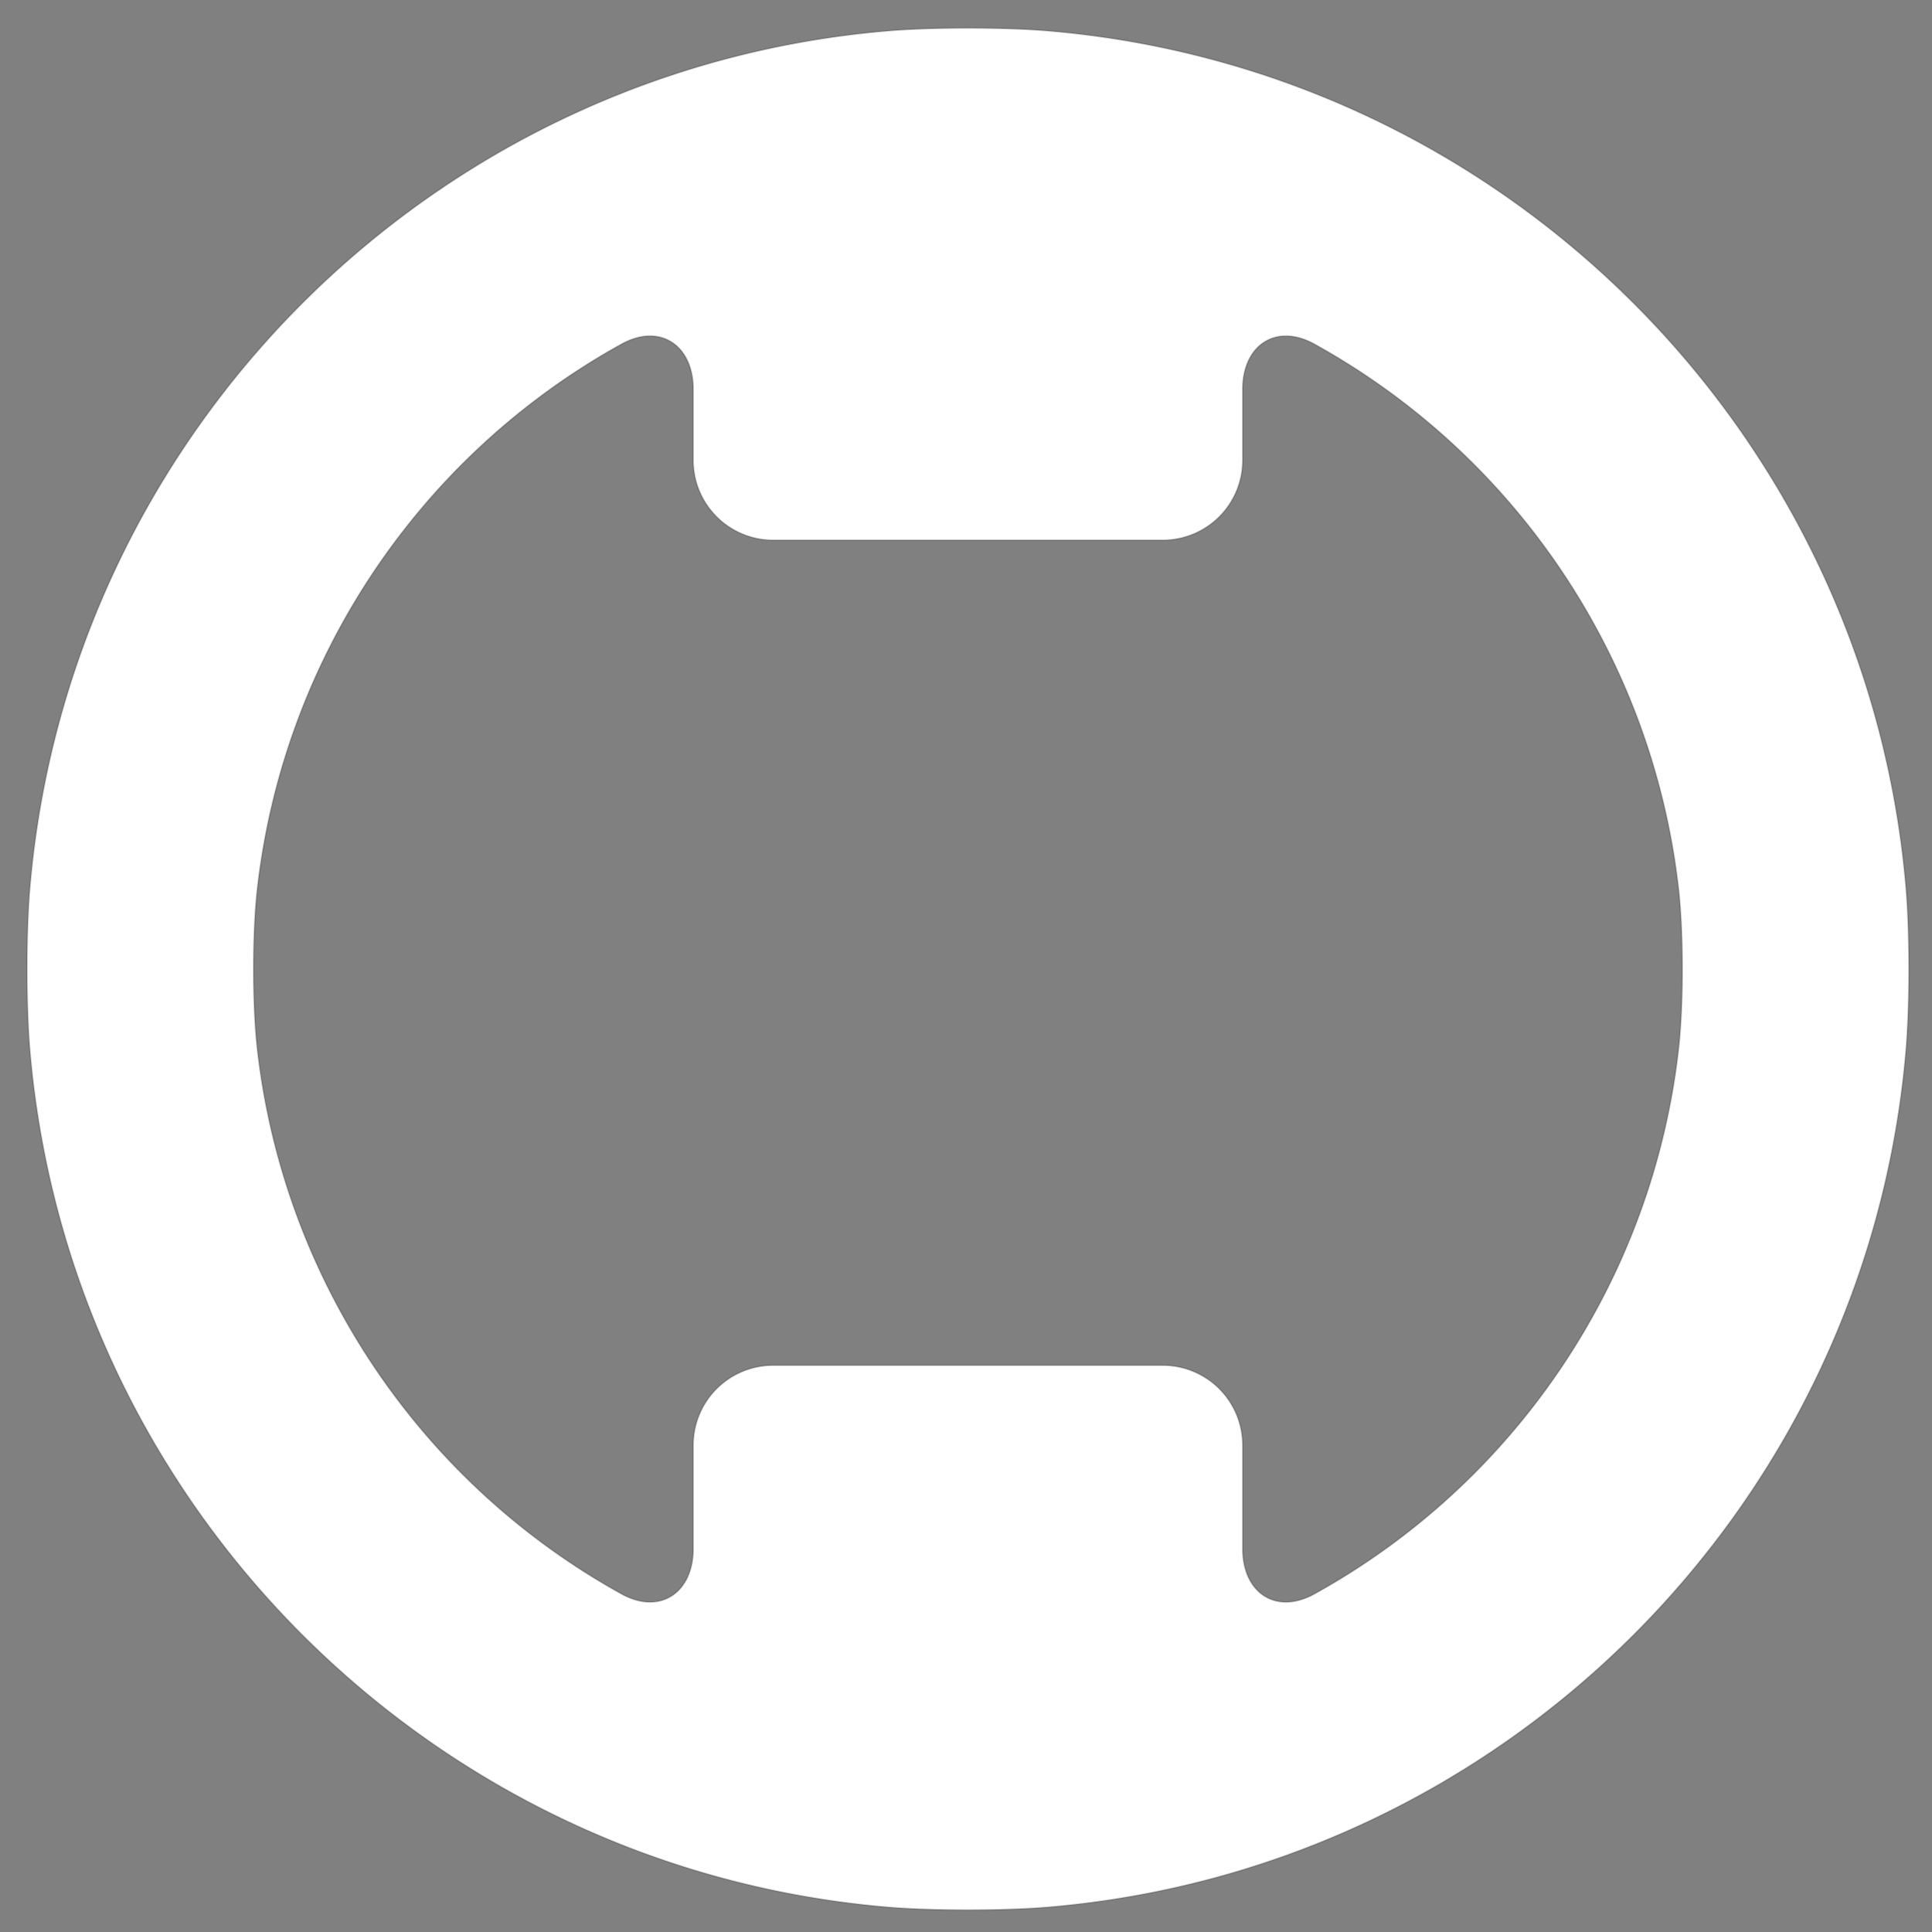 <?xml version="1.0" encoding="UTF-8" standalone="no"?>
<!-- Created with Inkscape (http://www.inkscape.org/) -->

<svg
   width="640mm"
   height="640mm"
   viewBox="0 0 640 640"
   version="1.1"
   id="svg5"
   xmlns="http://www.w3.org/2000/svg"
   xmlns:svg="http://www.w3.org/2000/svg">
  <rect x="0" y="0" width="640" height="640" fill="#808080" stroke="none"/>
  <defs
     id="defs2" />
  <g
     id="layer1">
    <g
       id="g8892">
      <path
         id="path113"
         style="opacity:1;fill:#ffffff;fill-opacity:1;stroke:#000000;stroke-width:0.5;stroke-opacity:0.194"
         d="M 294.22,10.223 C 143.054,22.907 22.554,143.407 9.87,294.572 8.649,309.13 8.649,332.87 9.87,347.428 22.554,498.594 143.054,619.093 294.22,631.777 c 14.557,1.221 38.298,1.221 52.855,0 151.166,-12.684 271.665,-133.183 284.349,-284.349 1.221,-14.557 1.221,-38.298 0,-52.855 C 618.74,143.407 498.241,22.907 347.075,10.223 c -14.557,-1.221 -38.298,-1.221 -52.855,1e-6 z M 229.653,128.954 v 23.505 a 26.458,26.458 45 0 0 26.458,26.458 h 129.072 a 26.458,26.458 135 0 0 26.458,-26.458 l 0,-23.505 c 0,-14.613 11.036,-22.033 23.814,-14.96 67.011,37.096 112.021,104.493 120.613,180.603 1.638,14.513 1.638,38.292 -3e-5,52.804 -8.592,76.112 -53.603,143.509 -120.616,180.605 -12.778,7.073 -23.814,-0.348 -23.814,-14.96 V 478.756 A 26.458,26.458 45 0 0 385.18,452.298 H 256.114 a 26.458,26.458 135 0 0 -26.458,26.458 v 34.29 c 0,14.613 -11.036,22.034 -23.814,14.96 C 138.829,490.911 93.818,423.514 85.226,347.402 c -1.638,-14.513 -1.638,-38.292 -2.8e-5,-52.804 8.592,-76.11 53.602,-143.507 120.613,-180.603 12.778,-7.073 23.814,0.347 23.814,14.96 z" />
    </g>
    <g
       id="g8892-7"
       transform="translate(-110.482,-128.453)"
       style="display:none">
      <path
         id="path113-8"
         style="opacity:1;fill:#a55353;stroke:#5a5740;stroke-width:0.5;stroke-opacity:0"
         d="M 632.528,321 A 311.881,311.881 0 0 1 320.647,632.881 311.881,311.881 0 0 1 8.766,321 311.881,311.881 0 0 1 320.647,9.119 311.881,311.881 0 0 1 632.528,321 Z" />
      <path
         id="path113-5-9"
         style="opacity:1;fill:#ffffff;stroke:#4d6634;stroke-width:0.38;stroke-opacity:0"
         d="M 557.566,321 A 236.919,236.919 0 0 1 320.647,557.919 236.919,236.919 0 0 1 83.728,321 236.919,236.919 0 0 1 320.647,84.081 236.919,236.919 0 0 1 557.566,321 Z" />
      <path
         id="rect8778-2"
         style="opacity:1;fill:#a55353;stroke:#5a5740;stroke-width:0.62;stroke-opacity:0"
         d="M 229.688,42.815 H 411.606 V 216.771 H 229.688 Z" />
      <path
         id="rect8778-5-2"
         style="fill:#a55353;stroke:#5a5740;stroke-width:0.606;stroke-opacity:0"
         d="M 229.681,425.412 H 411.613 V 591.55 H 229.681 Z" />
    </g>
  </g>
</svg>
